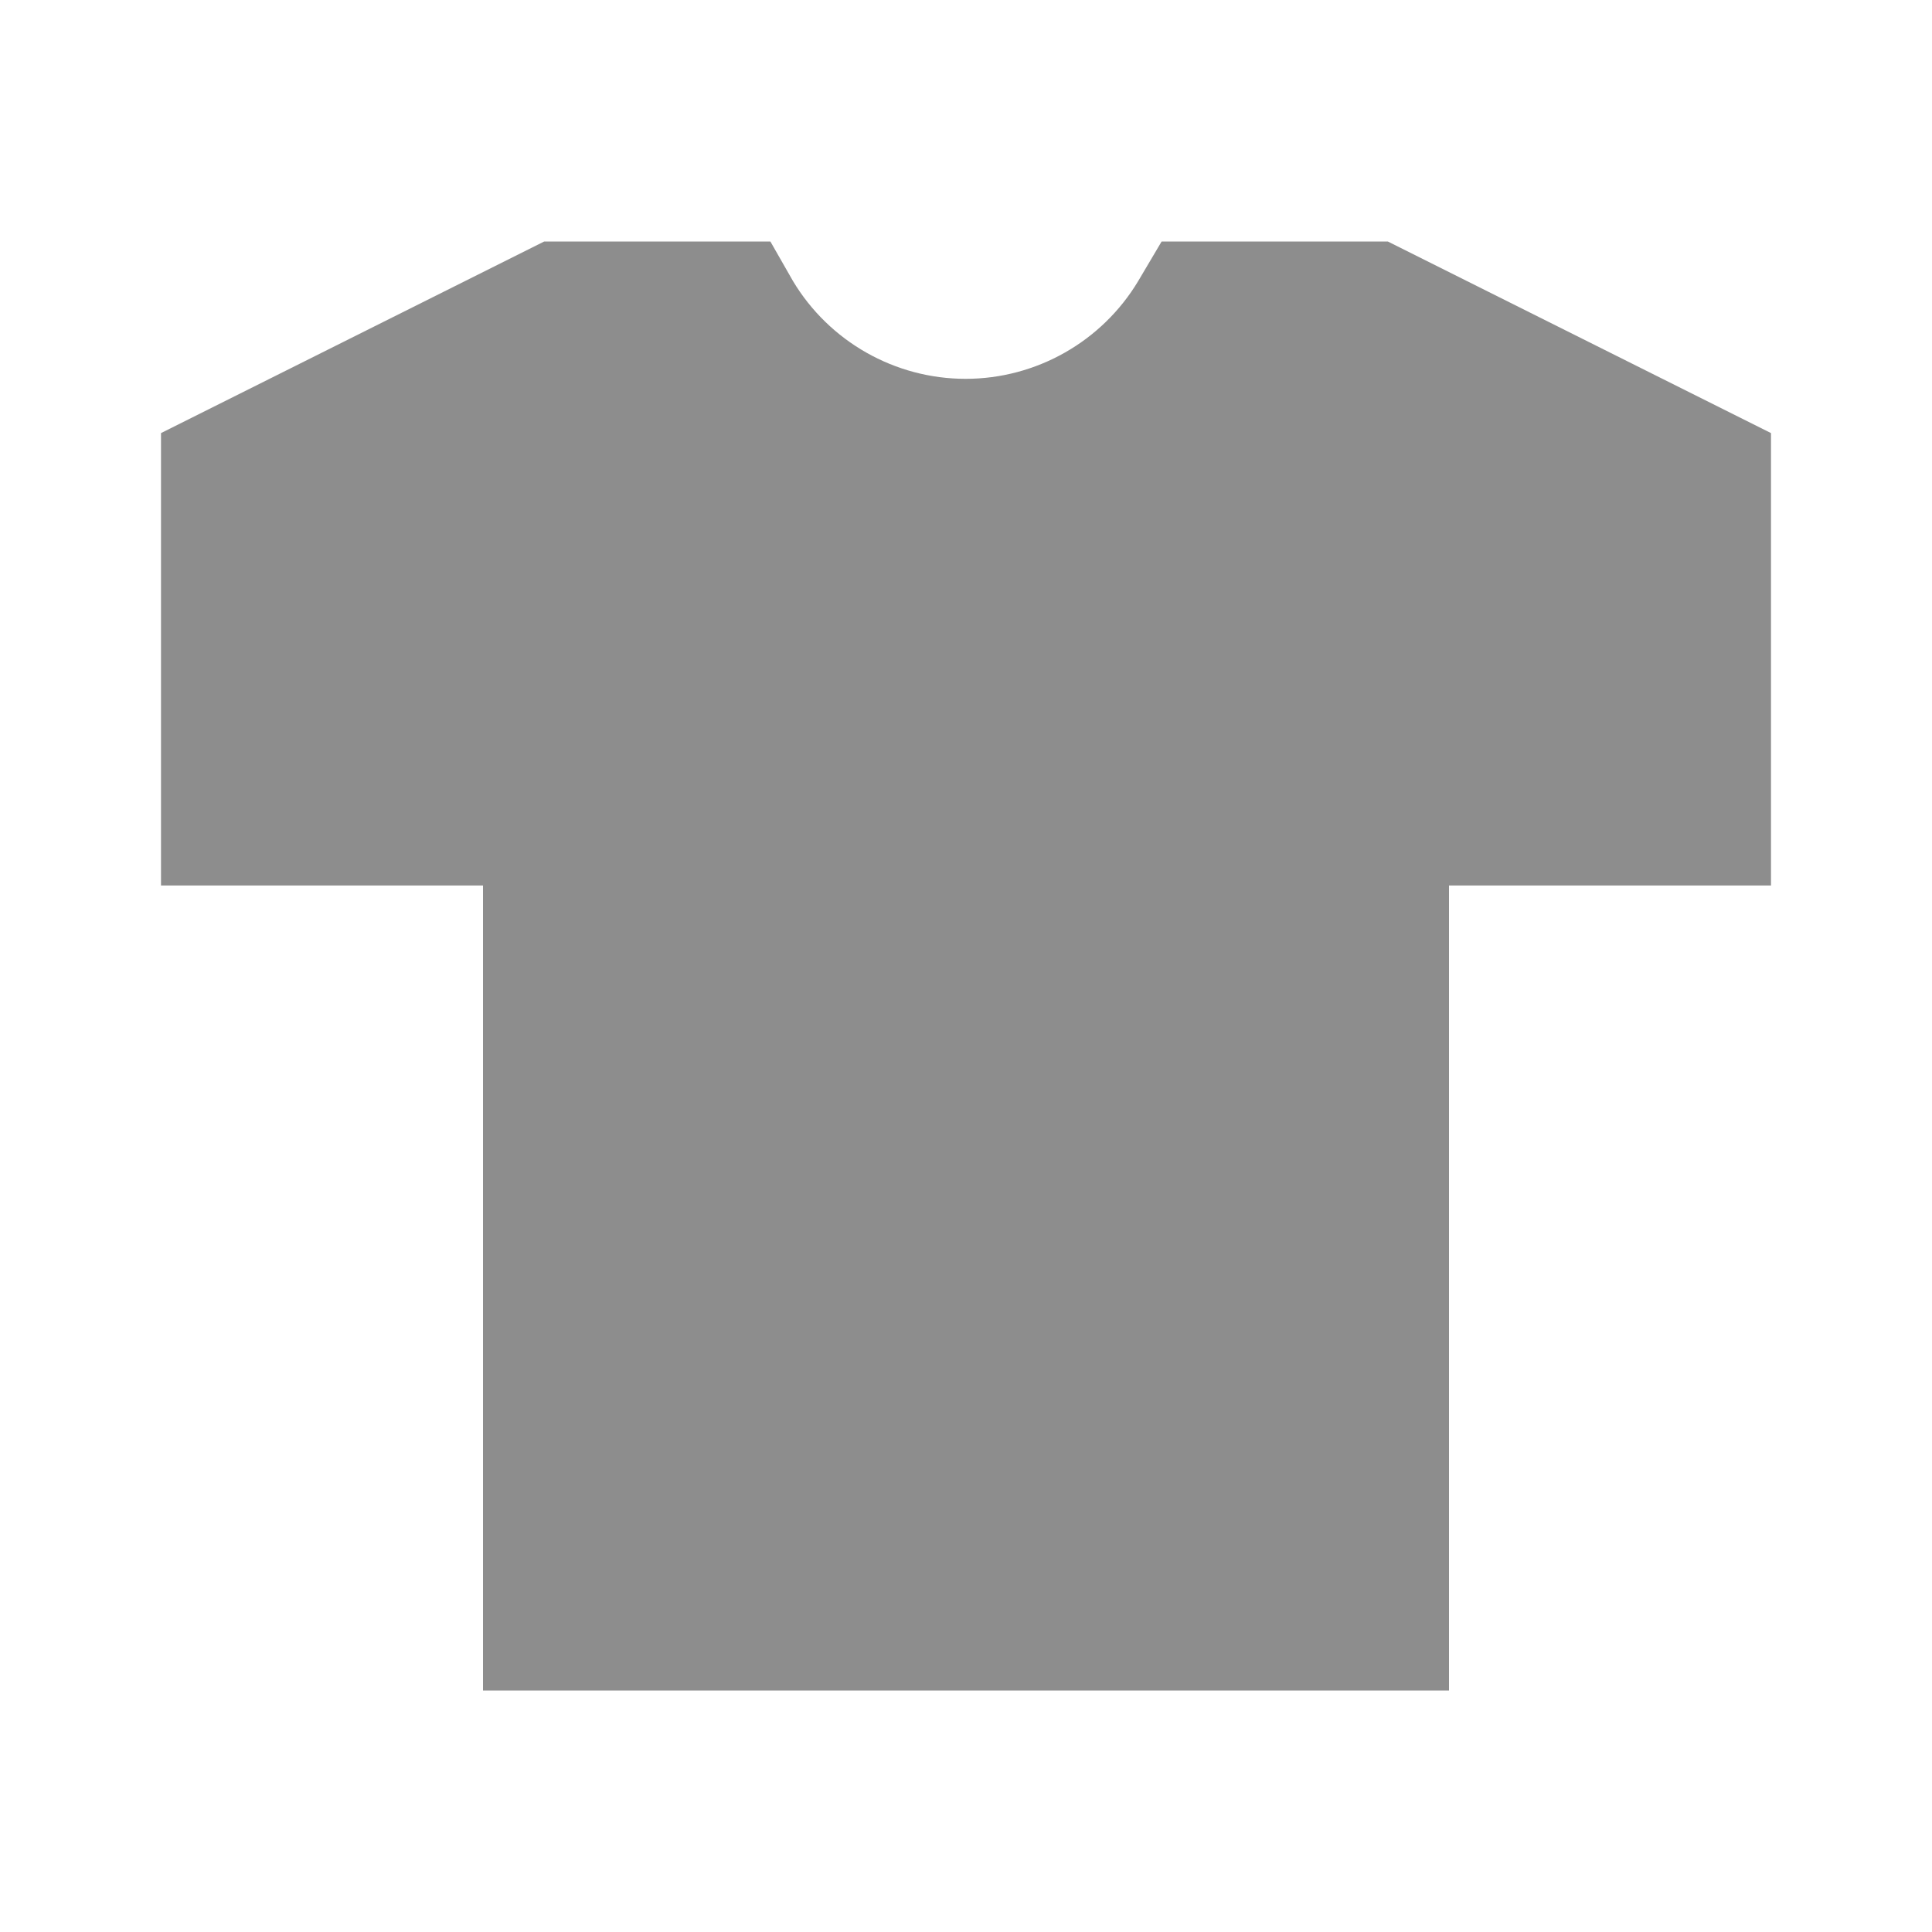 <?xml version="1.0" encoding="UTF-8" standalone="no"?>
<!DOCTYPE svg PUBLIC "-//W3C//DTD SVG 1.1//EN" "http://www.w3.org/Graphics/SVG/1.1/DTD/svg11.dtd">
<svg width="100%" height="100%" viewBox="0 0 24 24" version="1.1" xmlns="http://www.w3.org/2000/svg" xmlns:xlink="http://www.w3.org/1999/xlink" xml:space="preserve" xmlns:serif="http://www.serif.com/" style="fill-rule:evenodd;clip-rule:evenodd;stroke-linejoin:round;stroke-miterlimit:2;">
    <path d="M14.43,3L14.14,3.49C13.689,4.243 12.873,4.706 11.995,4.706C11.117,4.706 10.301,4.243 9.85,3.49L9.57,3L6.76,3L2,5.38L2,11L6,11L6,21L18,21L18,11L22,11L22,5.38L17.24,3L14.43,3Z" style="fill:rgb(141,141,141);fill-rule:nonzero;"/>
</svg>
